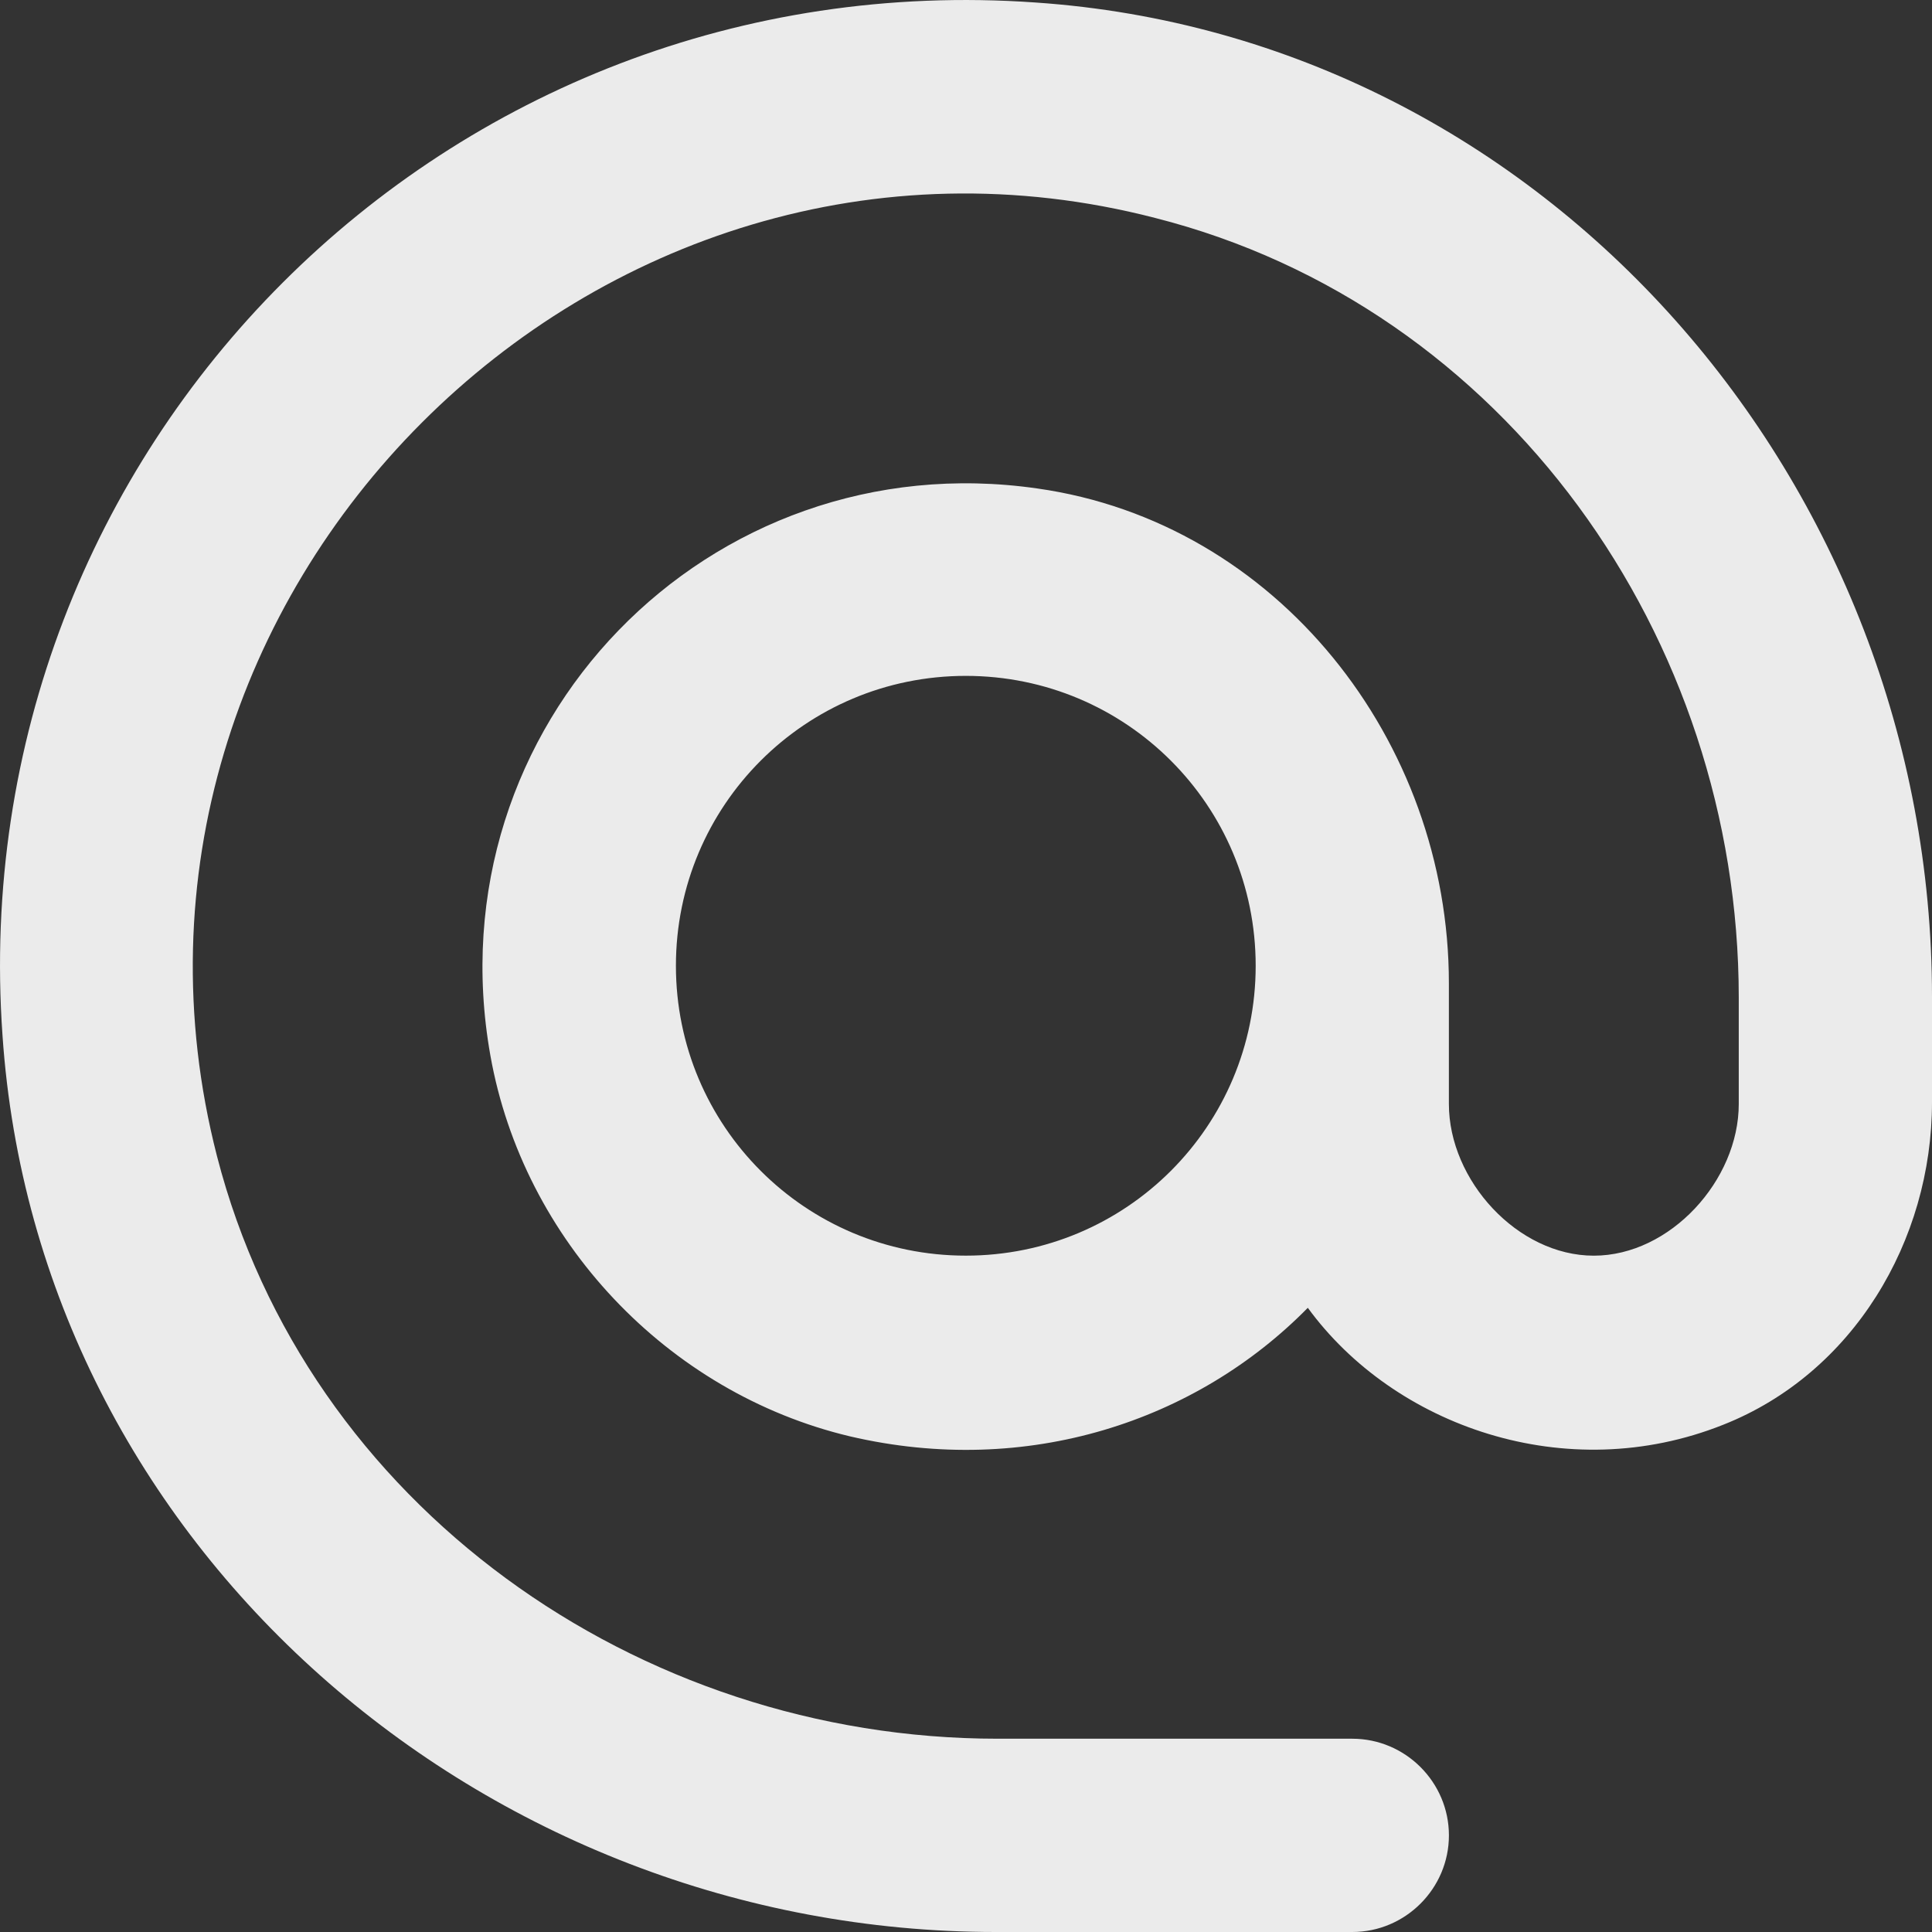 <?xml version="1.0" encoding="UTF-8" standalone="no"?>
<svg
   xmlns:dc="http://purl.org/dc/elements/1.1/"
   xmlns:cc="http://creativecommons.org/ns#"
   xmlns:rdf="http://www.w3.org/1999/02/22-rdf-syntax-ns#"
   xmlns:svg="http://www.w3.org/2000/svg"
   xmlns="http://www.w3.org/2000/svg"
   xmlns:sodipodi="http://sodipodi.sourceforge.net/DTD/sodipodi-0.dtd"
   xmlns:inkscape="http://www.inkscape.org/namespaces/inkscape"
   width="48"
   height="48"
   viewBox="0 0 48 48"
   version="1.1"
   id="svg6"
   sodipodi:docname="porque.svg"
   inkscape:version="0.92.3 (2405546, 2018-03-11)">
  <rect x="0" y="0" width="48" height="48" fill="#333333" stroke="none"/>
  <defs
     id="defs10" />
  <sodipodi:namedview
     pagecolor="#ffffff"
     bordercolor="#666666"
     borderopacity="1"
     objecttolerance="10"
     gridtolerance="10"
     guidetolerance="10"
     inkscape:pageopacity="0"
     inkscape:pageshadow="2"
     inkscape:window-width="1366"
     inkscape:window-height="746"
     id="namedview8"
     showgrid="false"
     inkscape:zoom="9.8333333"
     inkscape:cx="12"
     inkscape:cy="20.135593"
     inkscape:window-x="0"
     inkscape:window-y="0"
     inkscape:window-maximized="1"
     inkscape:current-layer="svg6" />
  <path
     d="M 0,24 H 24 V 48 H 0 Z"
     id="path2"
     inkscape:connector-curvature="0"
     style="fill:none" />
  <path
     d="M 25.723,0.062 C 11.104,-0.971 -0.971,11.104 0.062,25.723 0.926,38.422 12.016,48 24.739,48 h 8.858 c 1.32,0 2.401,-1.08 2.401,-2.401 0,-1.32 -1.08,-2.401 -2.401,-2.401 H 24.787 C 15.833,43.199 7.623,37.39 5.391,28.724 1.814,14.801 14.777,1.814 28.7,5.415 c 8.69,2.208 14.499,10.418 14.499,19.372 v 2.641 c 0,1.896 -1.704,3.769 -3.601,3.769 -1.896,0 -3.601,-1.872 -3.601,-3.769 v -3.001 c 0,-6.025 -4.273,-11.45 -10.226,-12.291 -8.162,-1.176 -15.051,5.881 -13.587,14.091 0.816,4.585 4.393,8.378 8.93,9.458 4.417,1.032 8.618,-0.384 11.378,-3.193 2.136,2.929 6.409,4.465 10.322,2.905 C 46.032,34.125 48,30.836 48,27.38 V 24.763 C 48,12.016 38.422,0.926 25.723,0.062 Z M 23.995,31.196 c -3.985,0 -7.202,-3.217 -7.202,-7.202 0,-3.985 3.217,-7.202 7.202,-7.202 3.985,0 7.202,3.217 7.202,7.202 0,3.985 -3.217,7.202 -7.202,7.202 z"
     id="path4"
     inkscape:connector-curvature="0"
     style="fill-opacity:0.9;stroke-width:2.401;fill:#ffffff" />
</svg>
